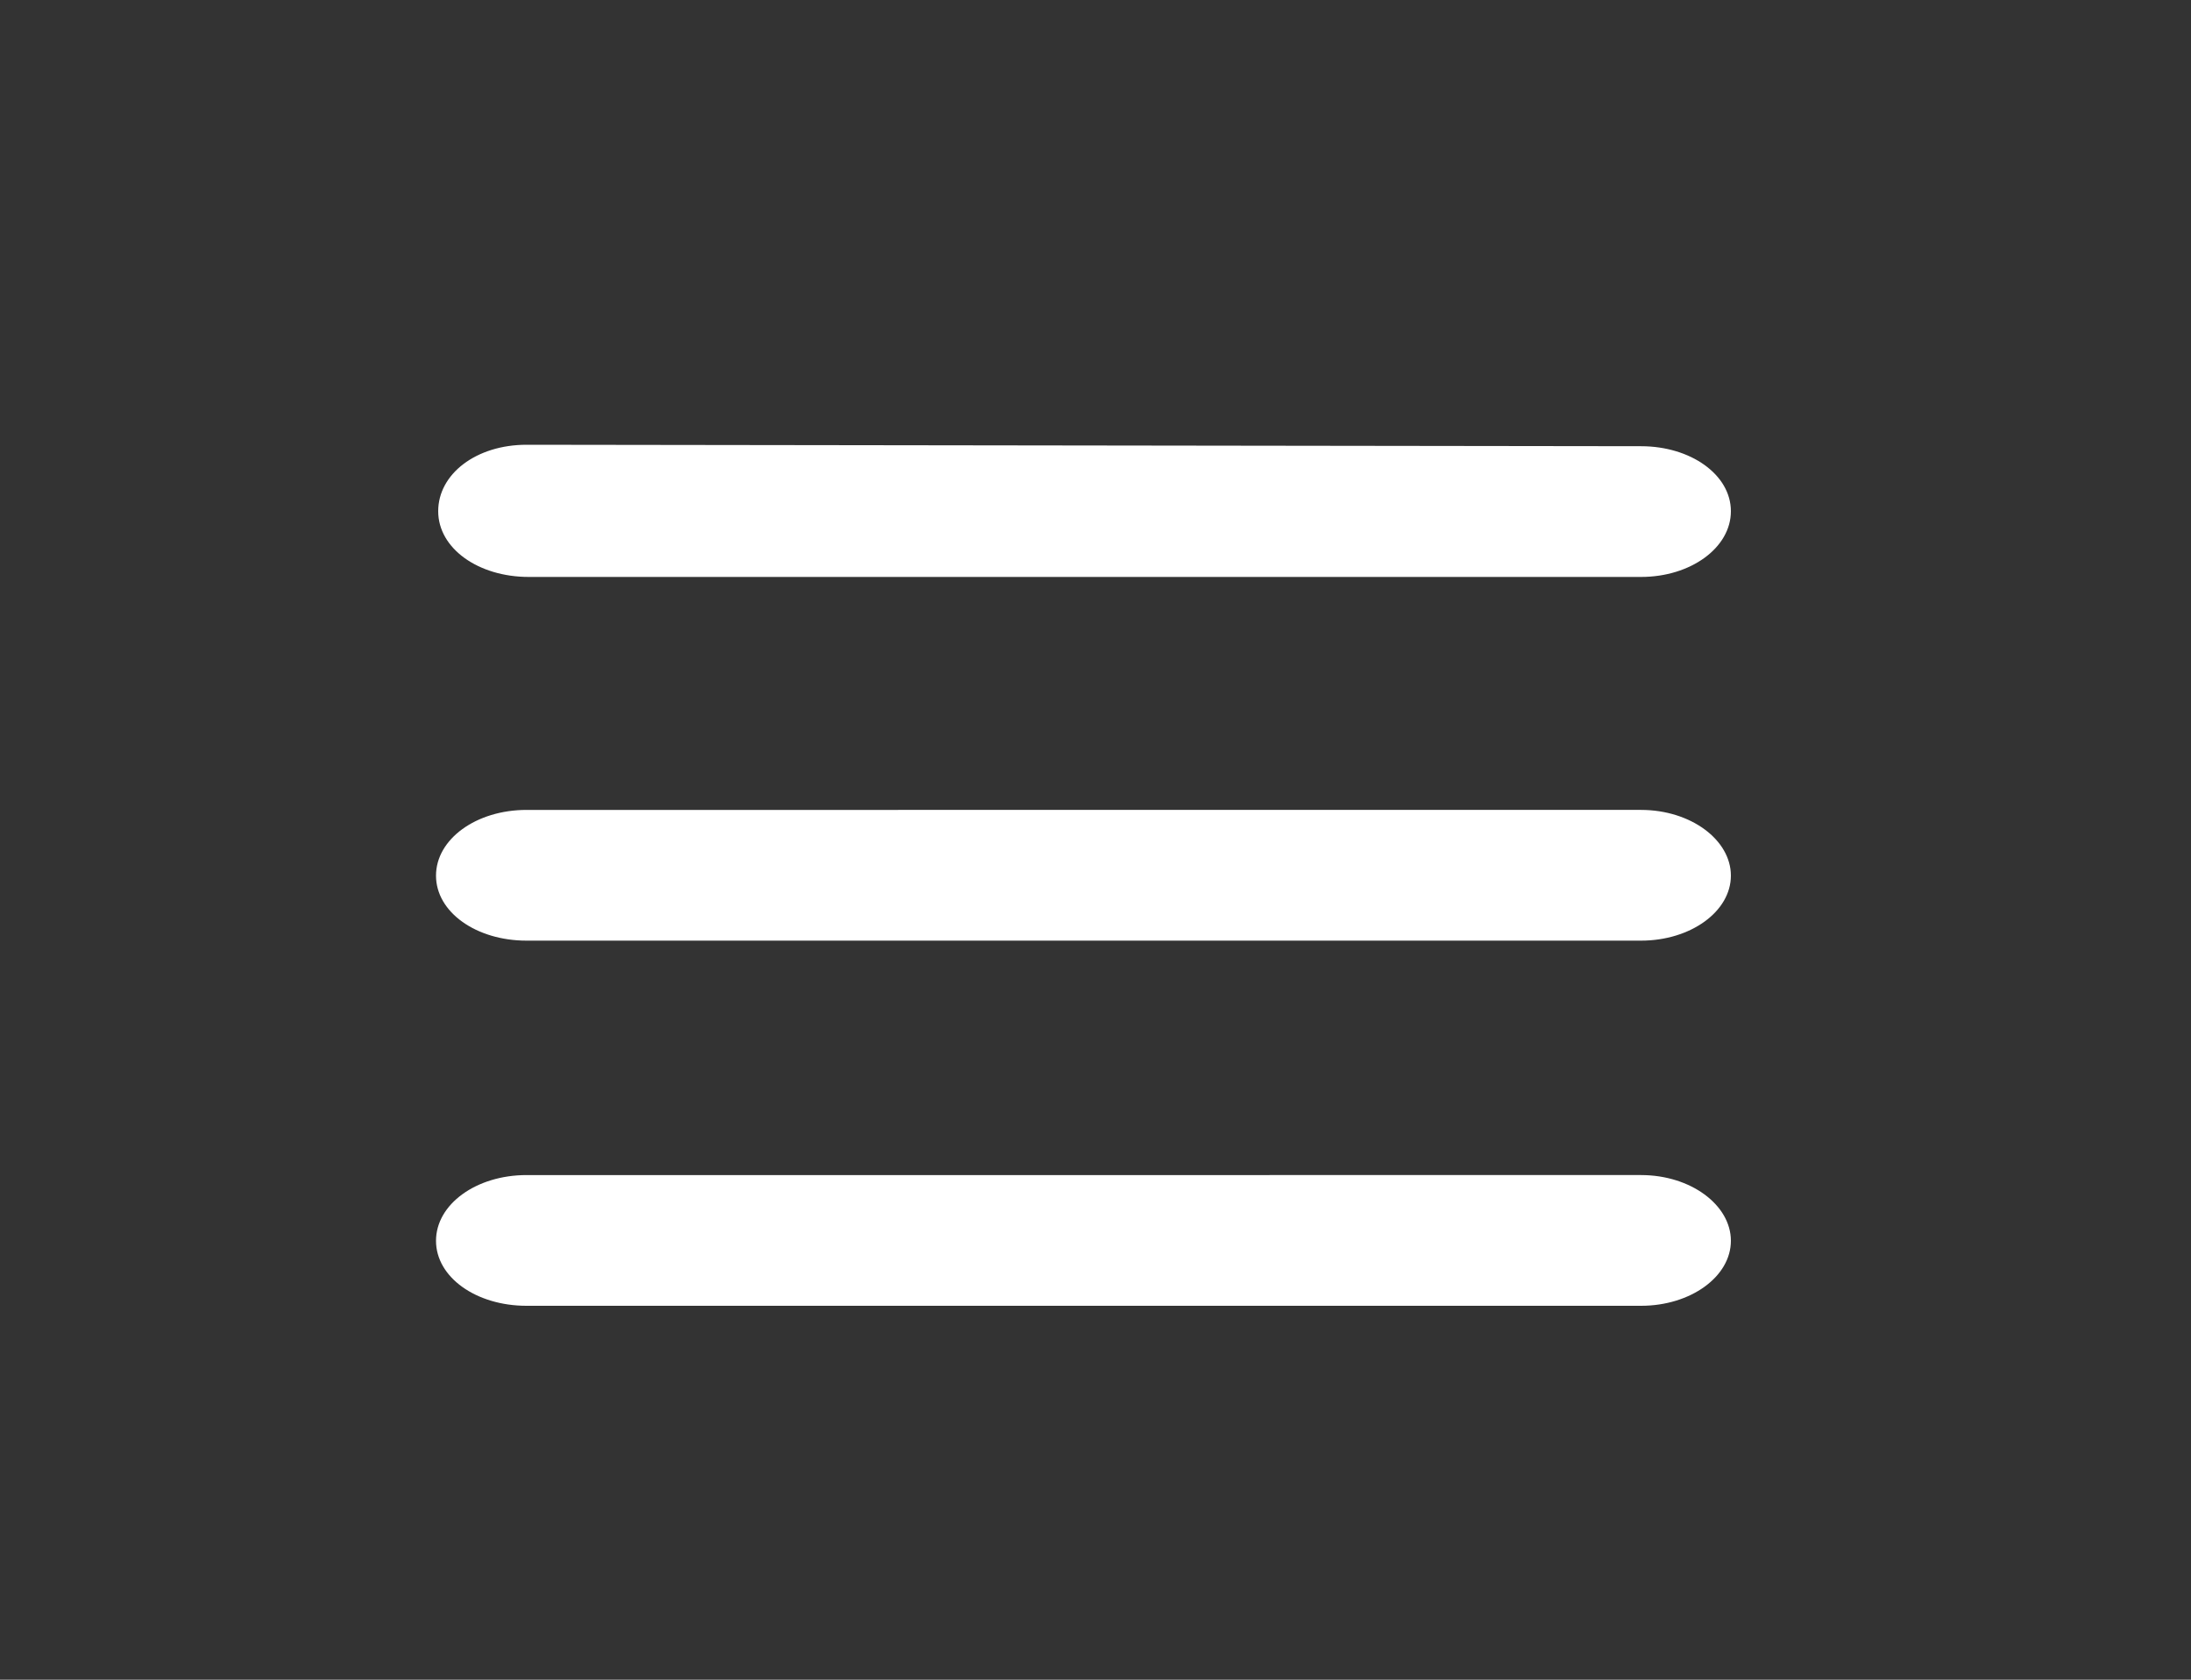 <svg xmlns="http://www.w3.org/2000/svg" viewBox="0 0 30 23"><rect x="0" y="0" width="30" height="23" fill="#333333" stroke="none"/><defs><style>.cls-1{fill:#fff;}</style></defs><title>Ashoka-Landing-Mobile</title><g id="iconos"><path class="cls-1" d="M7.21,6.09C6.52,6.09,6,6.49,6,7s.55.9,1.24.9H22.47c.68,0,1.23-.4,1.23-.9s-.55-.89-1.23-.89Zm0,5c-.69,0-1.24.4-1.24.9s.55.89,1.24.89H22.47c.68,0,1.23-.4,1.23-.89s-.55-.9-1.23-.9Zm0,5c-.69,0-1.24.4-1.24.9s.55.89,1.24.89H22.47c.68,0,1.23-.4,1.23-.89s-.55-.9-1.23-.9Z"/></g></svg>
